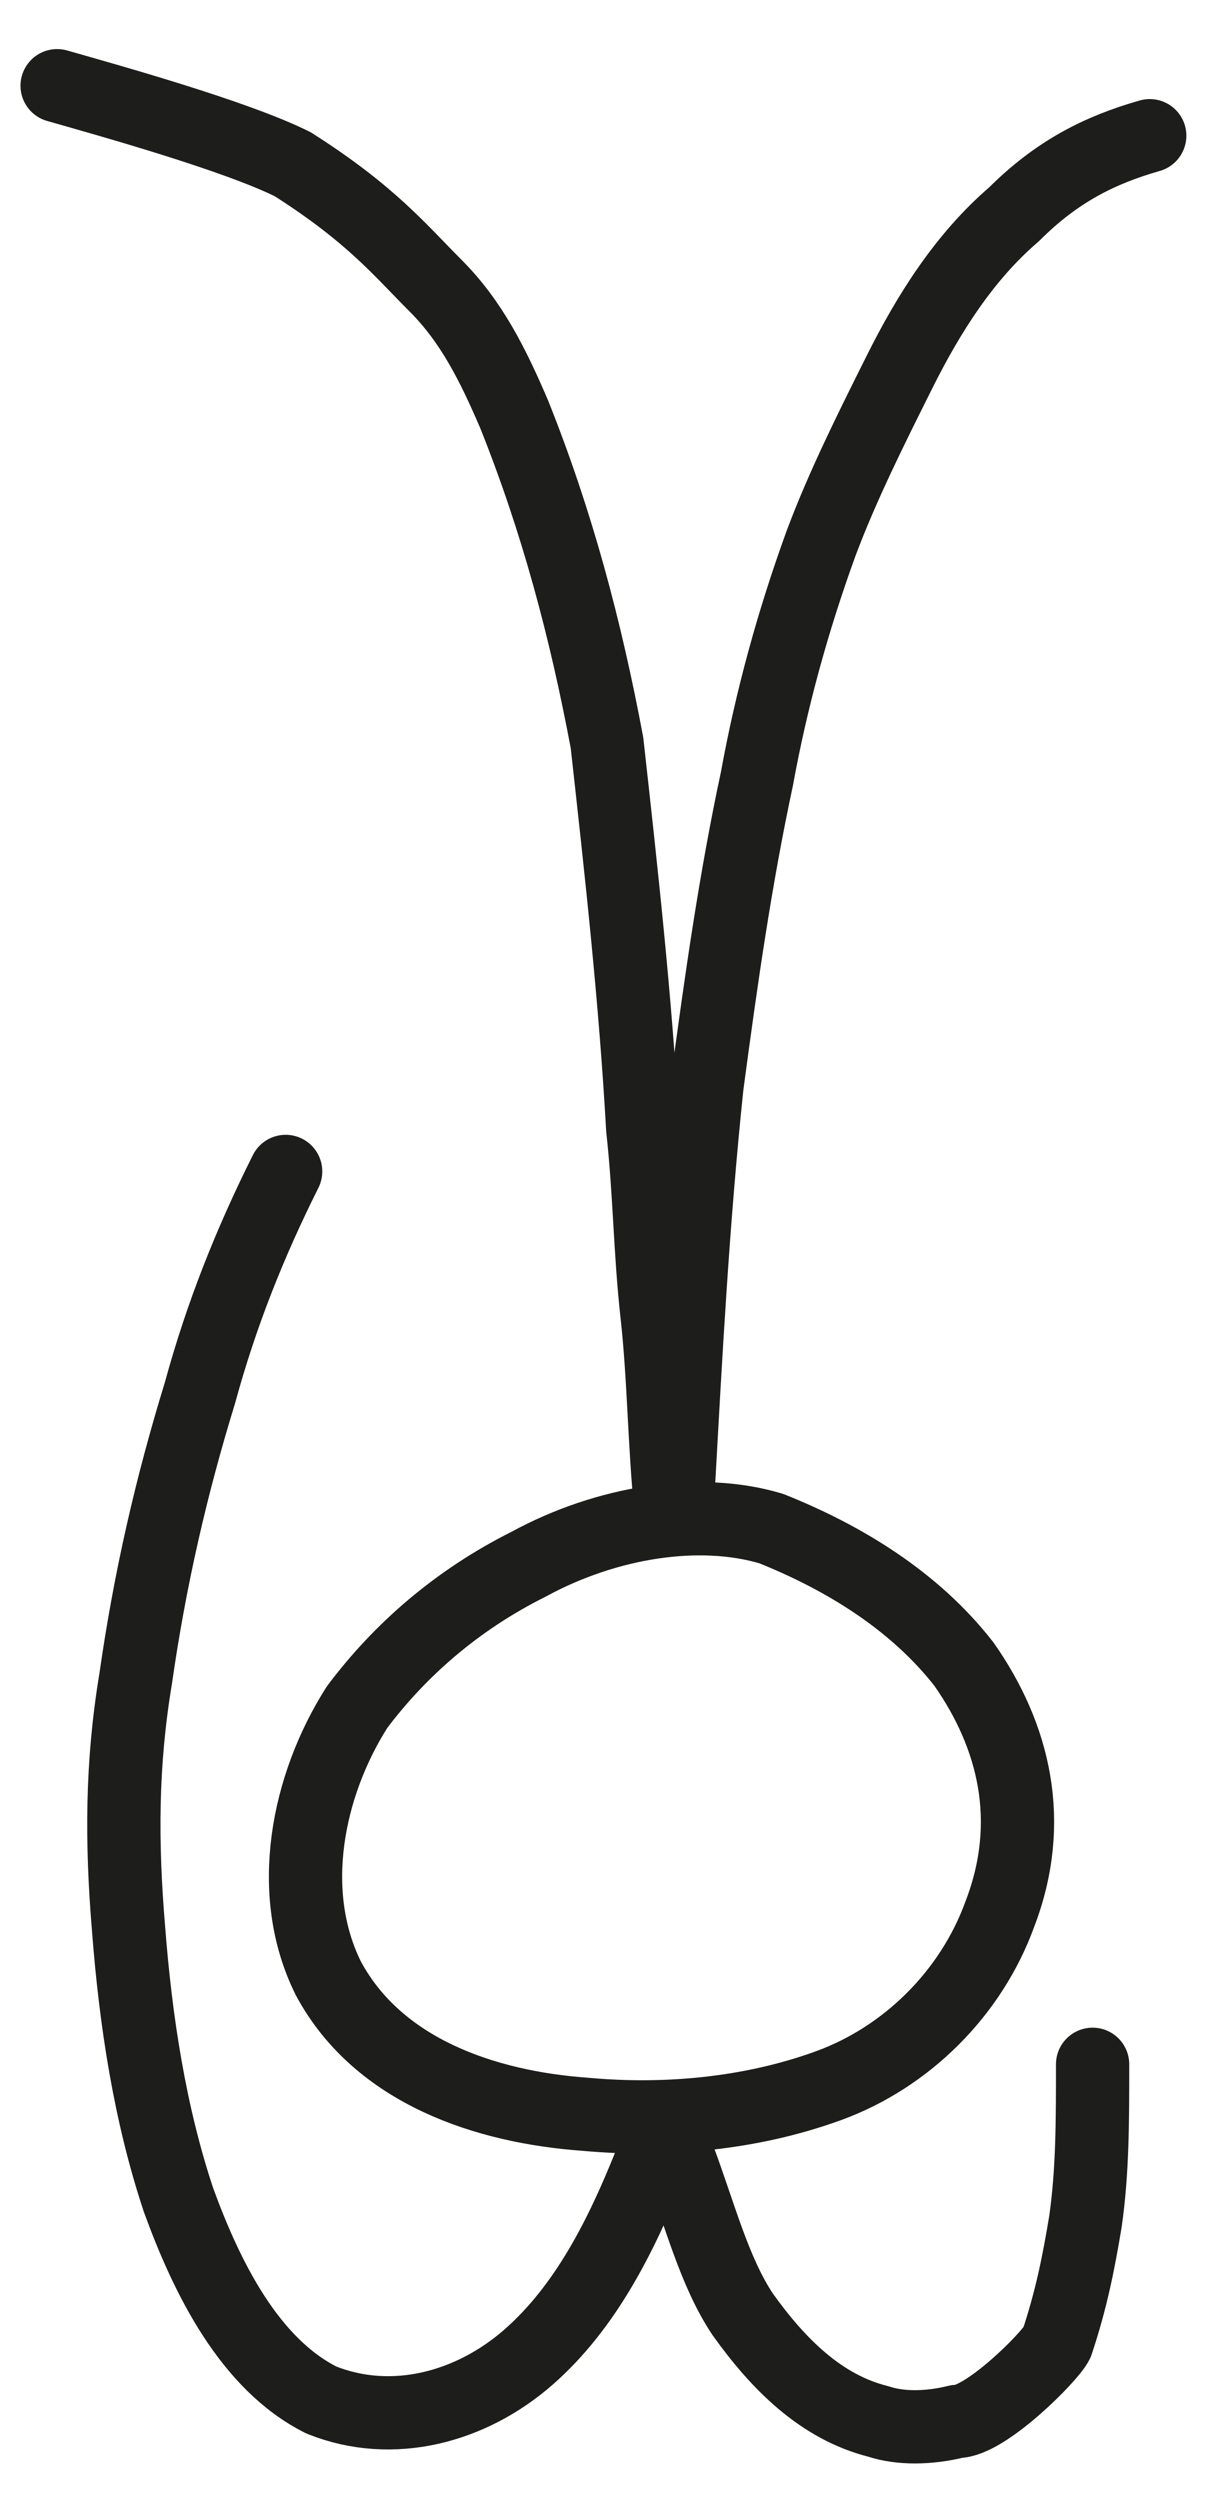<?xml version="1.0" encoding="utf-8"?>
<!-- Generator: Adobe Illustrator 24.0.0, SVG Export Plug-In . SVG Version: 6.00 Build 0)  -->
<svg version="1.1" id="Layer_2" xmlns="http://www.w3.org/2000/svg" xmlns:xlink="http://www.w3.org/1999/xlink" x="0px" y="0px"
	 viewBox="0 0 17 35" style="enable-background:new 0 0 17 35;" xml:space="preserve">
<style type="text/css">
	.st0{fill:none;stroke:#1D1D1B;stroke-width:1.026;stroke-linecap:round;stroke-linejoin:round;stroke-miterlimit:10;}
</style>
<path class="st0" d="M4.6,27.7c0.7,1.3,2.2,1.8,3.6,1.9c1.1,0.1,2.3,0,3.4-0.4c1.1-0.4,2-1.3,2.4-2.4c0.5-1.3,0.2-2.5-0.5-3.5
	c-0.7-0.9-1.7-1.5-2.7-1.9c-1-0.3-2.3-0.1-3.4,0.5c-1,0.5-1.8,1.2-2.4,2C4.3,25,4,26.5,4.6,27.7z"/>
<path class="st0" d="M0.8,1.2c0.7,0.2,2.5,0.7,3.3,1.1C5.2,3,5.6,3.5,6.1,4c0.5,0.5,0.8,1.1,1.1,1.8c0.6,1.5,1,3,1.3,4.6
	C8.7,12.2,8.9,14,9,15.8c0.1,0.9,0.1,1.7,0.2,2.6c0.1,0.9,0.1,1.8,0.2,2.8"/>
<path class="st0" d="M16.1,1.9c-0.7,0.2-1.3,0.5-1.9,1.1c-0.7,0.6-1.2,1.4-1.6,2.2c-0.4,0.8-0.8,1.6-1.1,2.4
	c-0.4,1.1-0.7,2.2-0.9,3.3c-0.3,1.4-0.5,2.8-0.7,4.3c-0.2,1.9-0.3,3.8-0.4,5.6"/>
<path class="st0" d="M4,16.4c-0.5,1-0.9,2-1.2,3.1c-0.4,1.3-0.7,2.6-0.9,4c-0.2,1.2-0.2,2.3-0.1,3.5c0.1,1.3,0.3,2.6,0.7,3.8
	c0.4,1.1,1,2.3,2,2.8c1,0.4,2.1,0.1,2.9-0.6s1.3-1.7,1.7-2.7"/>
<path class="st0" d="M15.3,28.9c0,0.8,0,1.5-0.1,2.2c-0.1,0.6-0.2,1.1-0.4,1.7c-0.1,0.2-1,1.1-1.4,1.1c-0.4,0.1-0.8,0.1-1.1,0
	c-0.8-0.2-1.4-0.8-1.9-1.5C10,31.8,9.8,31,9.5,30.2"/>
</svg>
